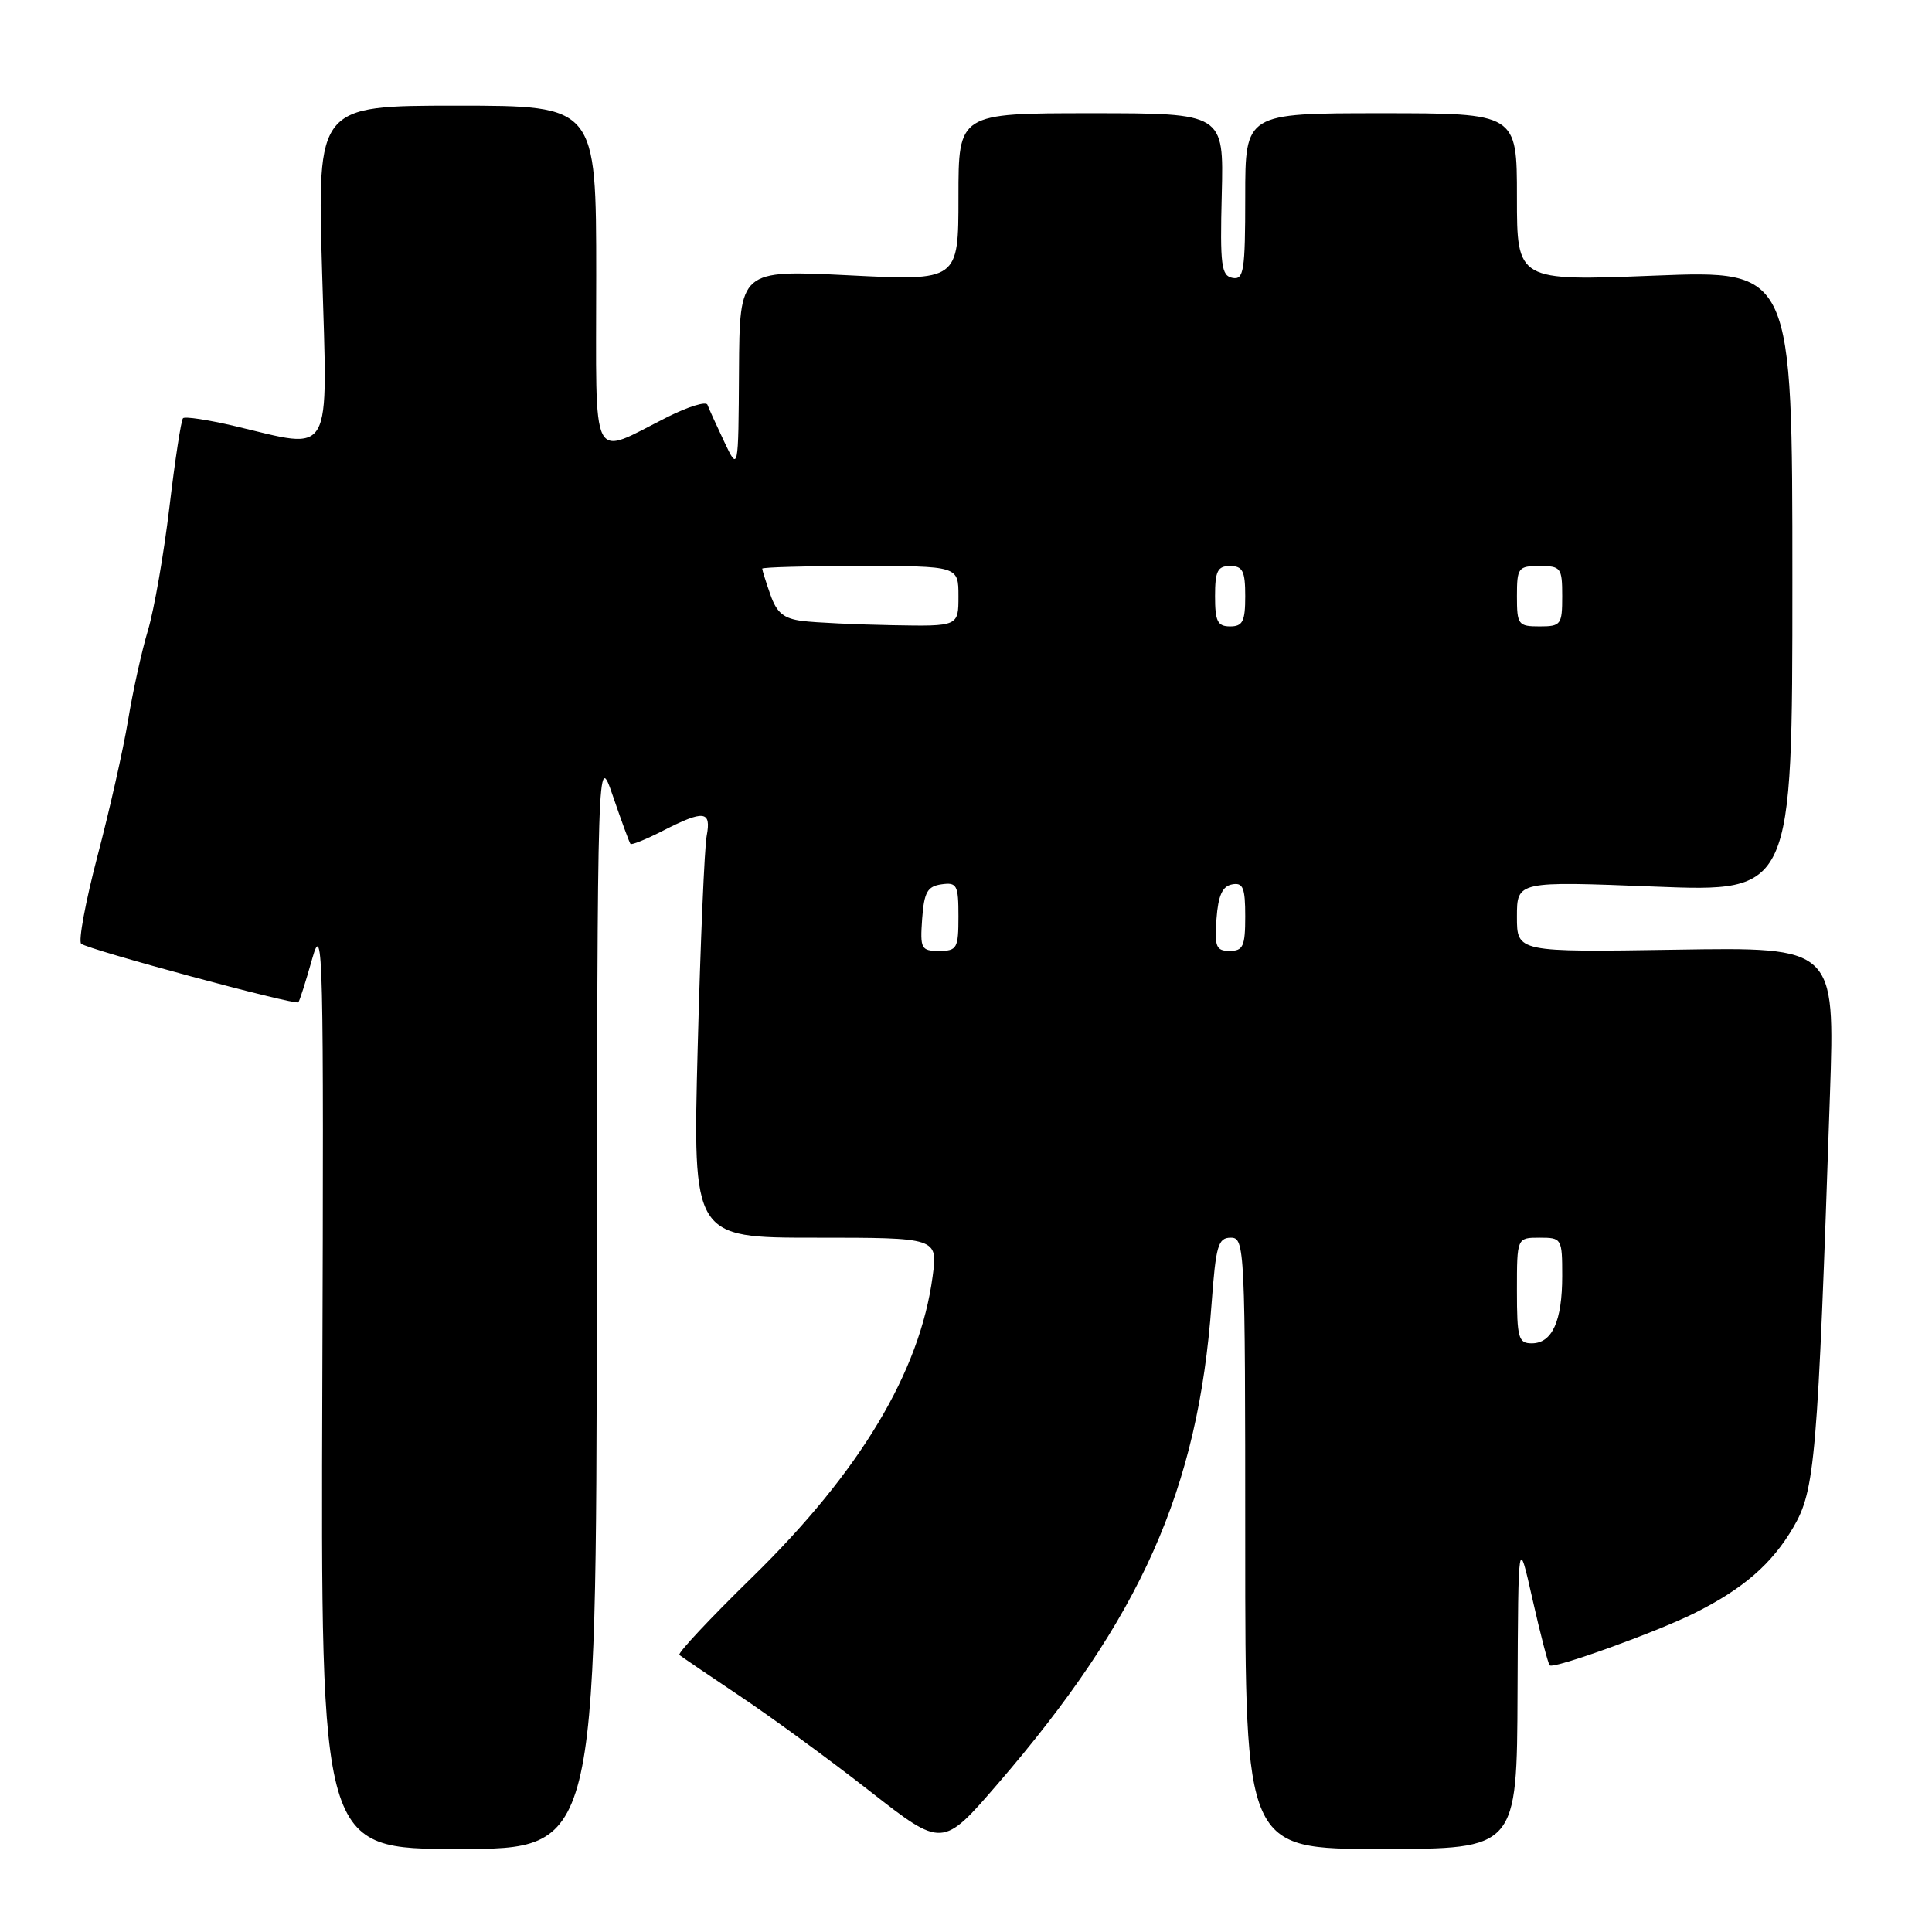 <?xml version="1.0" encoding="UTF-8" standalone="no"?>
<!DOCTYPE svg PUBLIC "-//W3C//DTD SVG 1.1//EN" "http://www.w3.org/Graphics/SVG/1.1/DTD/svg11.dtd" >
<svg xmlns="http://www.w3.org/2000/svg" xmlns:xlink="http://www.w3.org/1999/xlink" version="1.1" viewBox="0 0 256 256">
 <g >
 <path fill="currentColor"
d=" M 79.08 172.25 C 79.16 99.50 79.16 99.50 81.22 105.50 C 82.35 108.80 83.39 111.64 83.54 111.82 C 83.69 112.00 85.63 111.21 87.86 110.07 C 93.28 107.30 94.27 107.42 93.64 110.75 C 93.35 112.26 92.81 124.86 92.45 138.75 C 91.79 164.00 91.79 164.00 108.02 164.00 C 124.26 164.00 124.26 164.00 123.58 169.12 C 121.90 181.77 113.95 195.03 99.68 208.98 C 94.11 214.42 89.76 219.06 90.02 219.29 C 90.29 219.51 93.91 221.98 98.07 224.76 C 102.23 227.54 109.97 233.20 115.26 237.34 C 124.88 244.86 124.88 244.86 132.19 236.39 C 151.17 214.39 158.76 197.37 160.54 172.75 C 161.11 165.03 161.40 164.00 163.09 164.00 C 164.94 164.00 165.00 165.30 165.00 204.50 C 165.00 245.00 165.00 245.00 183.00 245.00 C 201.00 245.00 201.00 245.00 201.08 224.25 C 201.17 203.50 201.17 203.50 203.06 211.90 C 204.10 216.51 205.13 220.46 205.34 220.67 C 205.85 221.18 219.45 216.28 224.50 213.76 C 230.95 210.55 234.78 207.24 237.61 202.40 C 240.51 197.46 240.84 193.55 242.48 145.00 C 243.14 125.50 243.14 125.50 222.07 125.84 C 201.00 126.17 201.00 126.17 201.00 121.47 C 201.00 116.76 201.00 116.76 219.25 117.48 C 237.50 118.20 237.50 118.20 237.50 77.00 C 237.50 35.80 237.50 35.80 219.25 36.52 C 201.00 37.24 201.00 37.24 201.00 26.12 C 201.00 15.00 201.00 15.00 183.00 15.00 C 165.00 15.00 165.00 15.00 165.00 26.07 C 165.00 35.93 164.81 37.11 163.31 36.82 C 161.83 36.54 161.65 35.17 161.89 25.75 C 162.16 15.00 162.16 15.00 144.58 15.00 C 127.00 15.00 127.00 15.00 127.00 26.10 C 127.00 37.21 127.00 37.21 112.50 36.48 C 98.00 35.76 98.00 35.76 97.92 49.13 C 97.84 62.50 97.84 62.50 95.95 58.50 C 94.91 56.30 93.91 54.11 93.74 53.63 C 93.56 53.15 91.19 53.88 88.46 55.25 C 78.08 60.46 79.00 62.27 79.00 36.57 C 79.00 14.00 79.00 14.00 60.52 14.00 C 42.04 14.00 42.04 14.00 42.68 36.00 C 43.41 61.10 44.28 59.57 31.11 56.46 C 27.59 55.63 24.50 55.16 24.25 55.42 C 24.00 55.67 23.19 60.97 22.45 67.19 C 21.71 73.41 20.43 80.75 19.61 83.50 C 18.78 86.25 17.59 91.65 16.96 95.50 C 16.32 99.35 14.50 107.43 12.91 113.46 C 11.33 119.49 10.36 124.71 10.76 125.05 C 11.70 125.84 39.10 133.23 39.53 132.81 C 39.70 132.64 40.53 130.02 41.38 127.00 C 42.81 121.91 42.91 126.12 42.71 183.25 C 42.50 245.00 42.50 245.00 60.75 245.00 C 79.00 245.00 79.00 245.00 79.08 172.25 Z  M 201.00 171.00 C 201.00 164.00 201.00 164.00 204.00 164.00 C 206.94 164.00 207.00 164.10 207.00 169.07 C 207.00 175.06 205.67 178.00 202.96 178.00 C 201.20 178.00 201.00 177.29 201.00 171.00 Z  M 122.19 121.75 C 122.45 118.22 122.88 117.45 124.75 117.18 C 126.80 116.89 127.00 117.26 127.00 121.43 C 127.00 125.67 126.81 126.00 124.44 126.00 C 122.05 126.00 121.91 125.72 122.19 121.75 Z  M 161.19 121.76 C 161.42 118.66 161.97 117.43 163.25 117.19 C 164.71 116.91 165.00 117.61 165.00 121.43 C 165.00 125.38 164.72 126.00 162.94 126.00 C 161.14 126.00 160.92 125.47 161.19 121.76 Z  M 106.33 82.28 C 103.84 81.97 102.92 81.21 102.08 78.79 C 101.48 77.09 101.00 75.54 101.00 75.35 C 101.00 75.16 106.85 75.00 114.00 75.00 C 127.00 75.00 127.00 75.00 127.00 79.00 C 127.00 83.00 127.00 83.00 118.25 82.84 C 113.44 82.75 108.07 82.50 106.33 82.28 Z  M 161.00 79.00 C 161.00 75.67 161.33 75.00 163.00 75.00 C 164.67 75.00 165.00 75.67 165.00 79.00 C 165.00 82.33 164.67 83.00 163.00 83.00 C 161.33 83.00 161.00 82.33 161.00 79.00 Z  M 201.00 79.00 C 201.00 75.22 201.17 75.00 204.00 75.00 C 206.83 75.00 207.00 75.22 207.00 79.00 C 207.00 82.78 206.83 83.00 204.00 83.00 C 201.17 83.00 201.00 82.78 201.00 79.00 Z "/>
</g>
</svg>